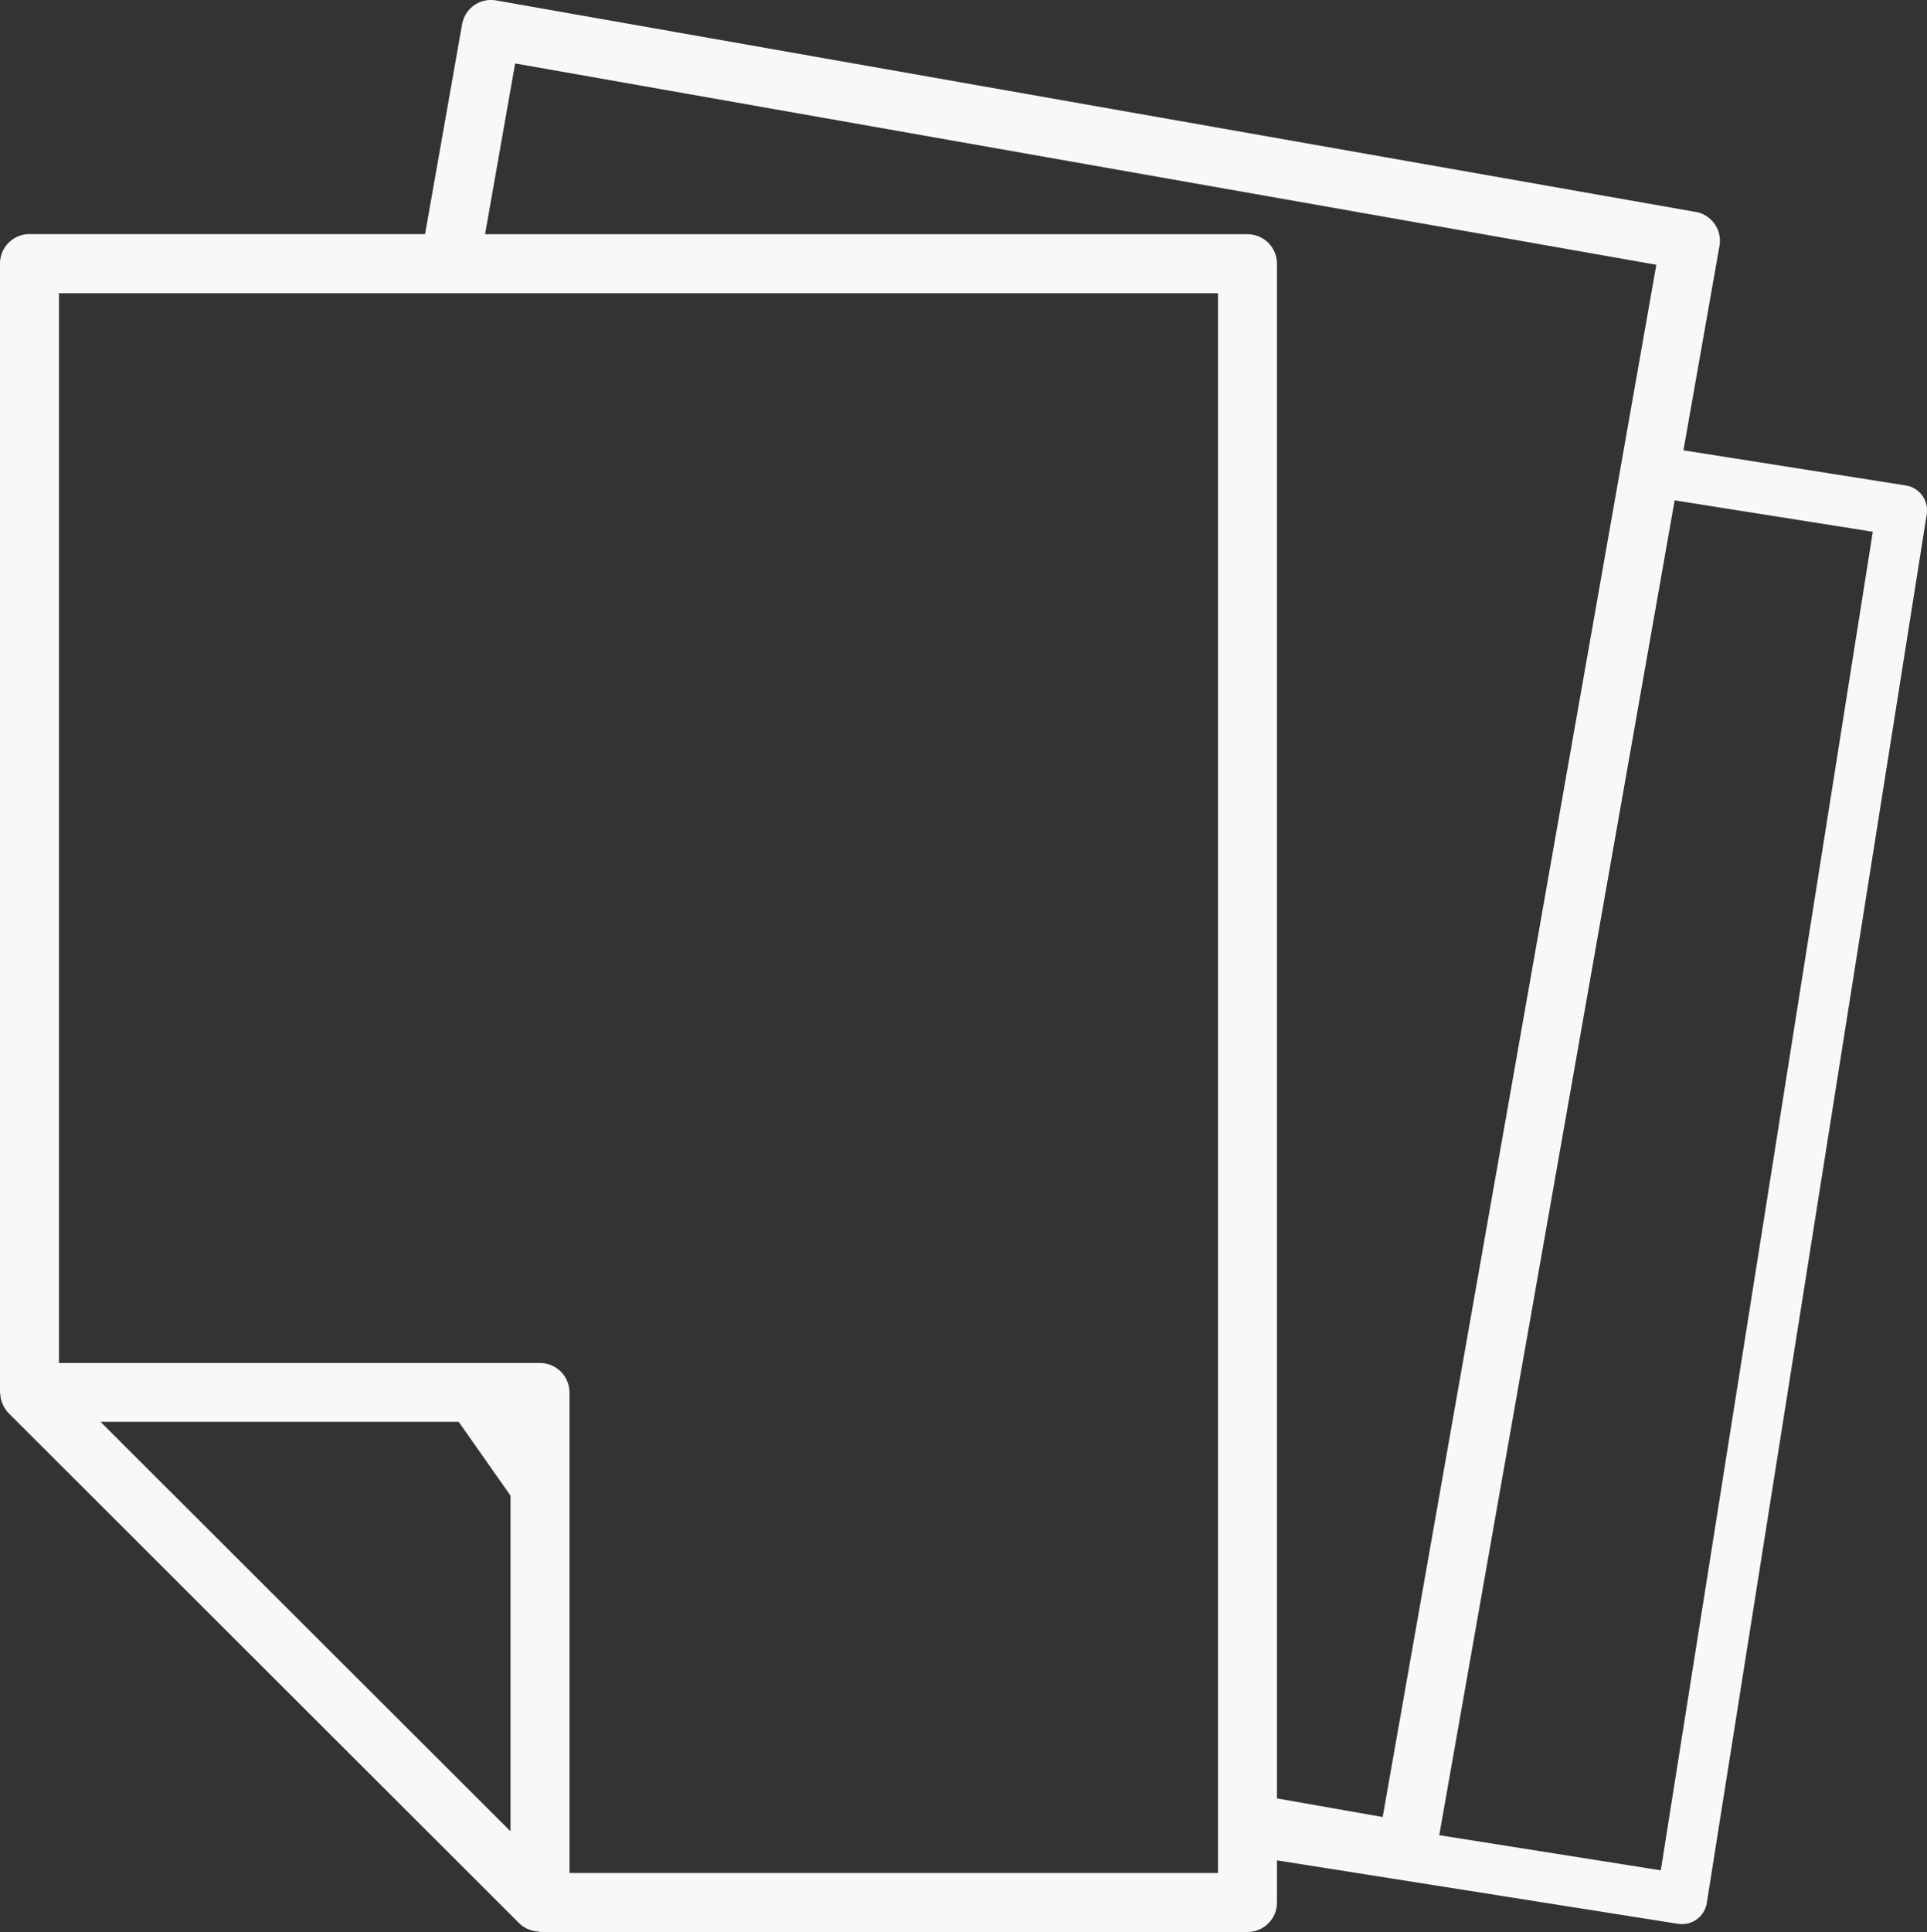 <svg id="Layer_1" data-name="Layer 1" xmlns="http://www.w3.org/2000/svg" viewBox="0 0 1294.3 1297.4"><rect x="0" y="0" width="1294.3" height="1297.4" fill="#333333" stroke="none"/><defs><style>.cls-1{fill:#f8f8f8}</style></defs><title>Group_doc</title><path class="cls-1" d="M1280.1 326h-.1l-149.3-23.6-4.2 23.9 28.4-161.1a19.7 19.7 0 0 0-15.9-22.9h-.2L333.3.3a19.7 19.7 0 0 0-22.9 15.9l-24.9 141H19.8A19.8 19.8 0 0 0 0 177.1v758a12.1 12.1 0 0 0 .2 1.2 19.6 19.6 0 0 0 1 5.1 13.4 13.4 0 0 0 .7 1.8 19.7 19.7 0 0 0 3.9 5.8l342.9 342.5a19.3 19.3 0 0 0 5.8 3.9l1.9.7a19.5 19.5 0 0 0 5 1l1.3.3h475.2a19.8 19.8 0 0 0 19.8-19.8v-28.3l269.3 42.6a16.9 16.9 0 0 0 19.4-14l147.7-932.4a16.9 16.9 0 0 0-14-19.5zm-937.2 903.8l-275.4-275h240.6l34.8 49.6zm475.2 28H382.5V935.1a19.8 19.8 0 0 0-19.8-19.8H39.6V196.9h778.5zm19.8-1100.5H325.8L346 42.6l766.5 135.2-183.8 1042.4-71-12.5V177.1a19.8 19.8 0 0 0-19.8-19.8zM1115.5 1256l-148.8-23.6L1124.8 336l133.1 21.1z"/></svg>